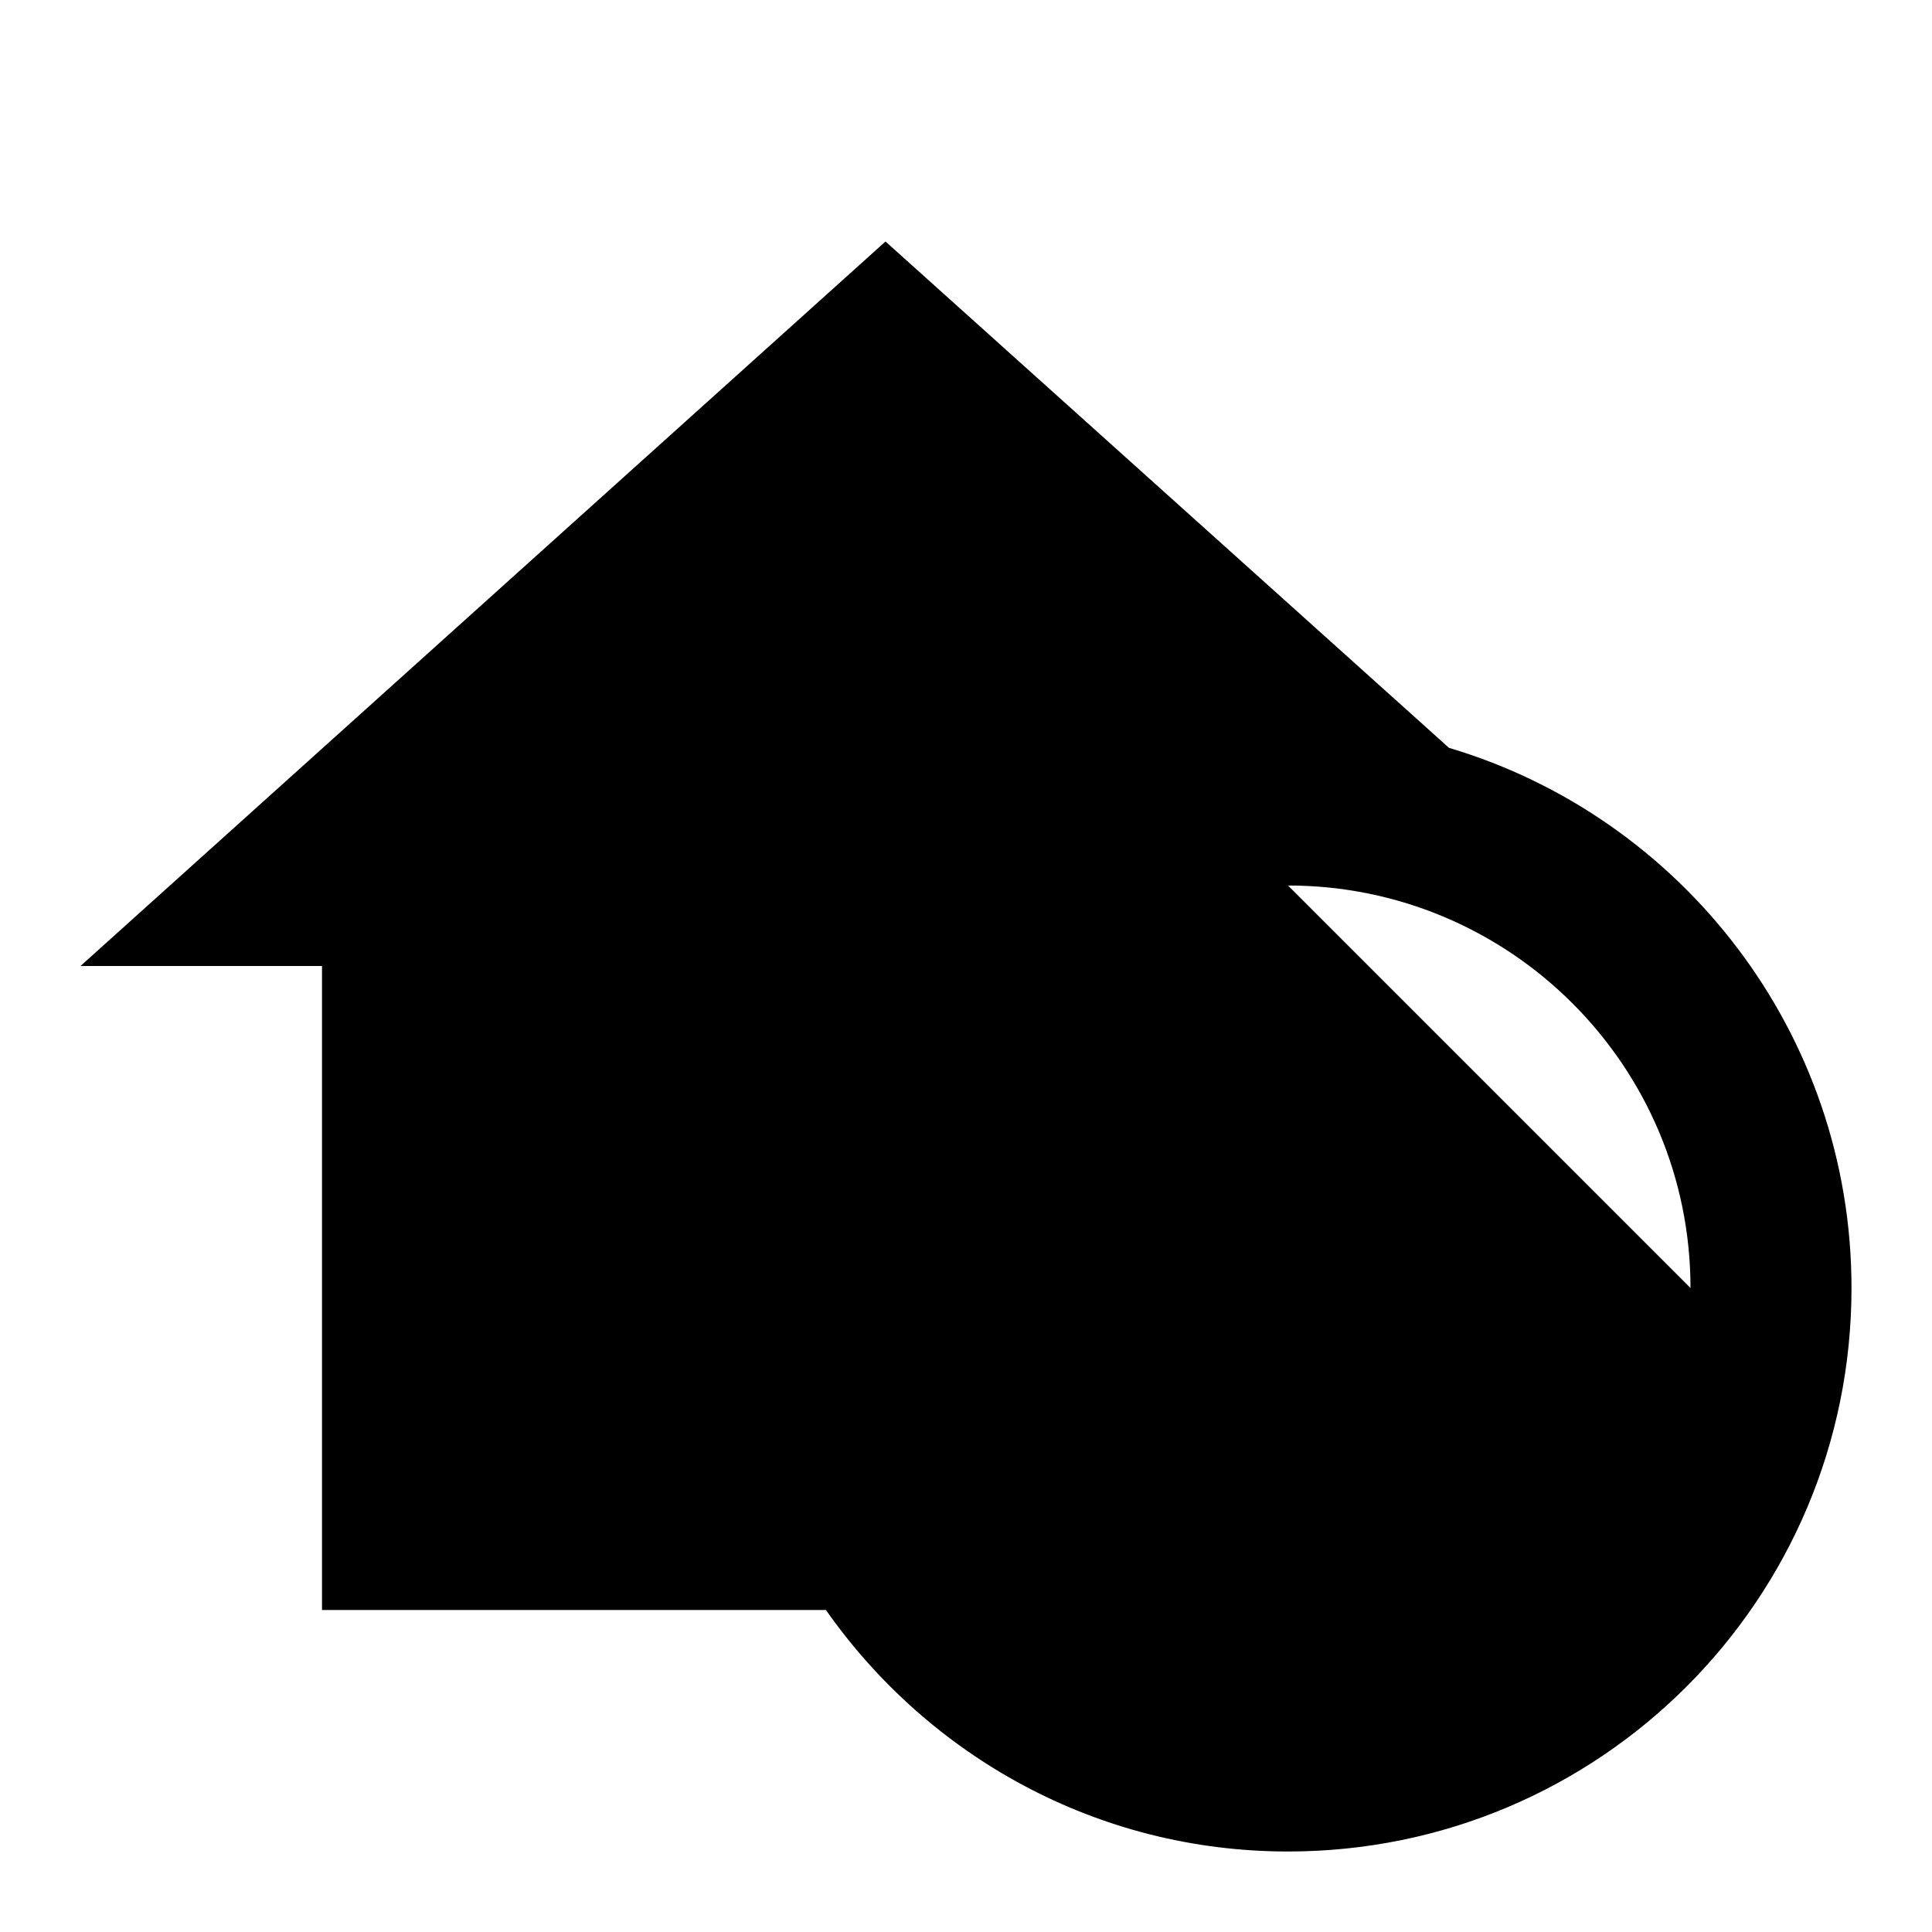<svg xmlns="http://www.w3.org/2000/svg" viewBox="0 0 24 24"><path d="M16.5,16.25L19.36,17.94L18.61,19.16L15,17V12H16.5V16.25M23,16C23,19.87 19.87,23 16,23C13.62,23 11.53,21.81 10.26,20H4V12H1L11,3L18,9.29C20.89,10.15 23,12.83 23,16M21,16C21,13.24 18.76,11 16,11Z" /></svg>